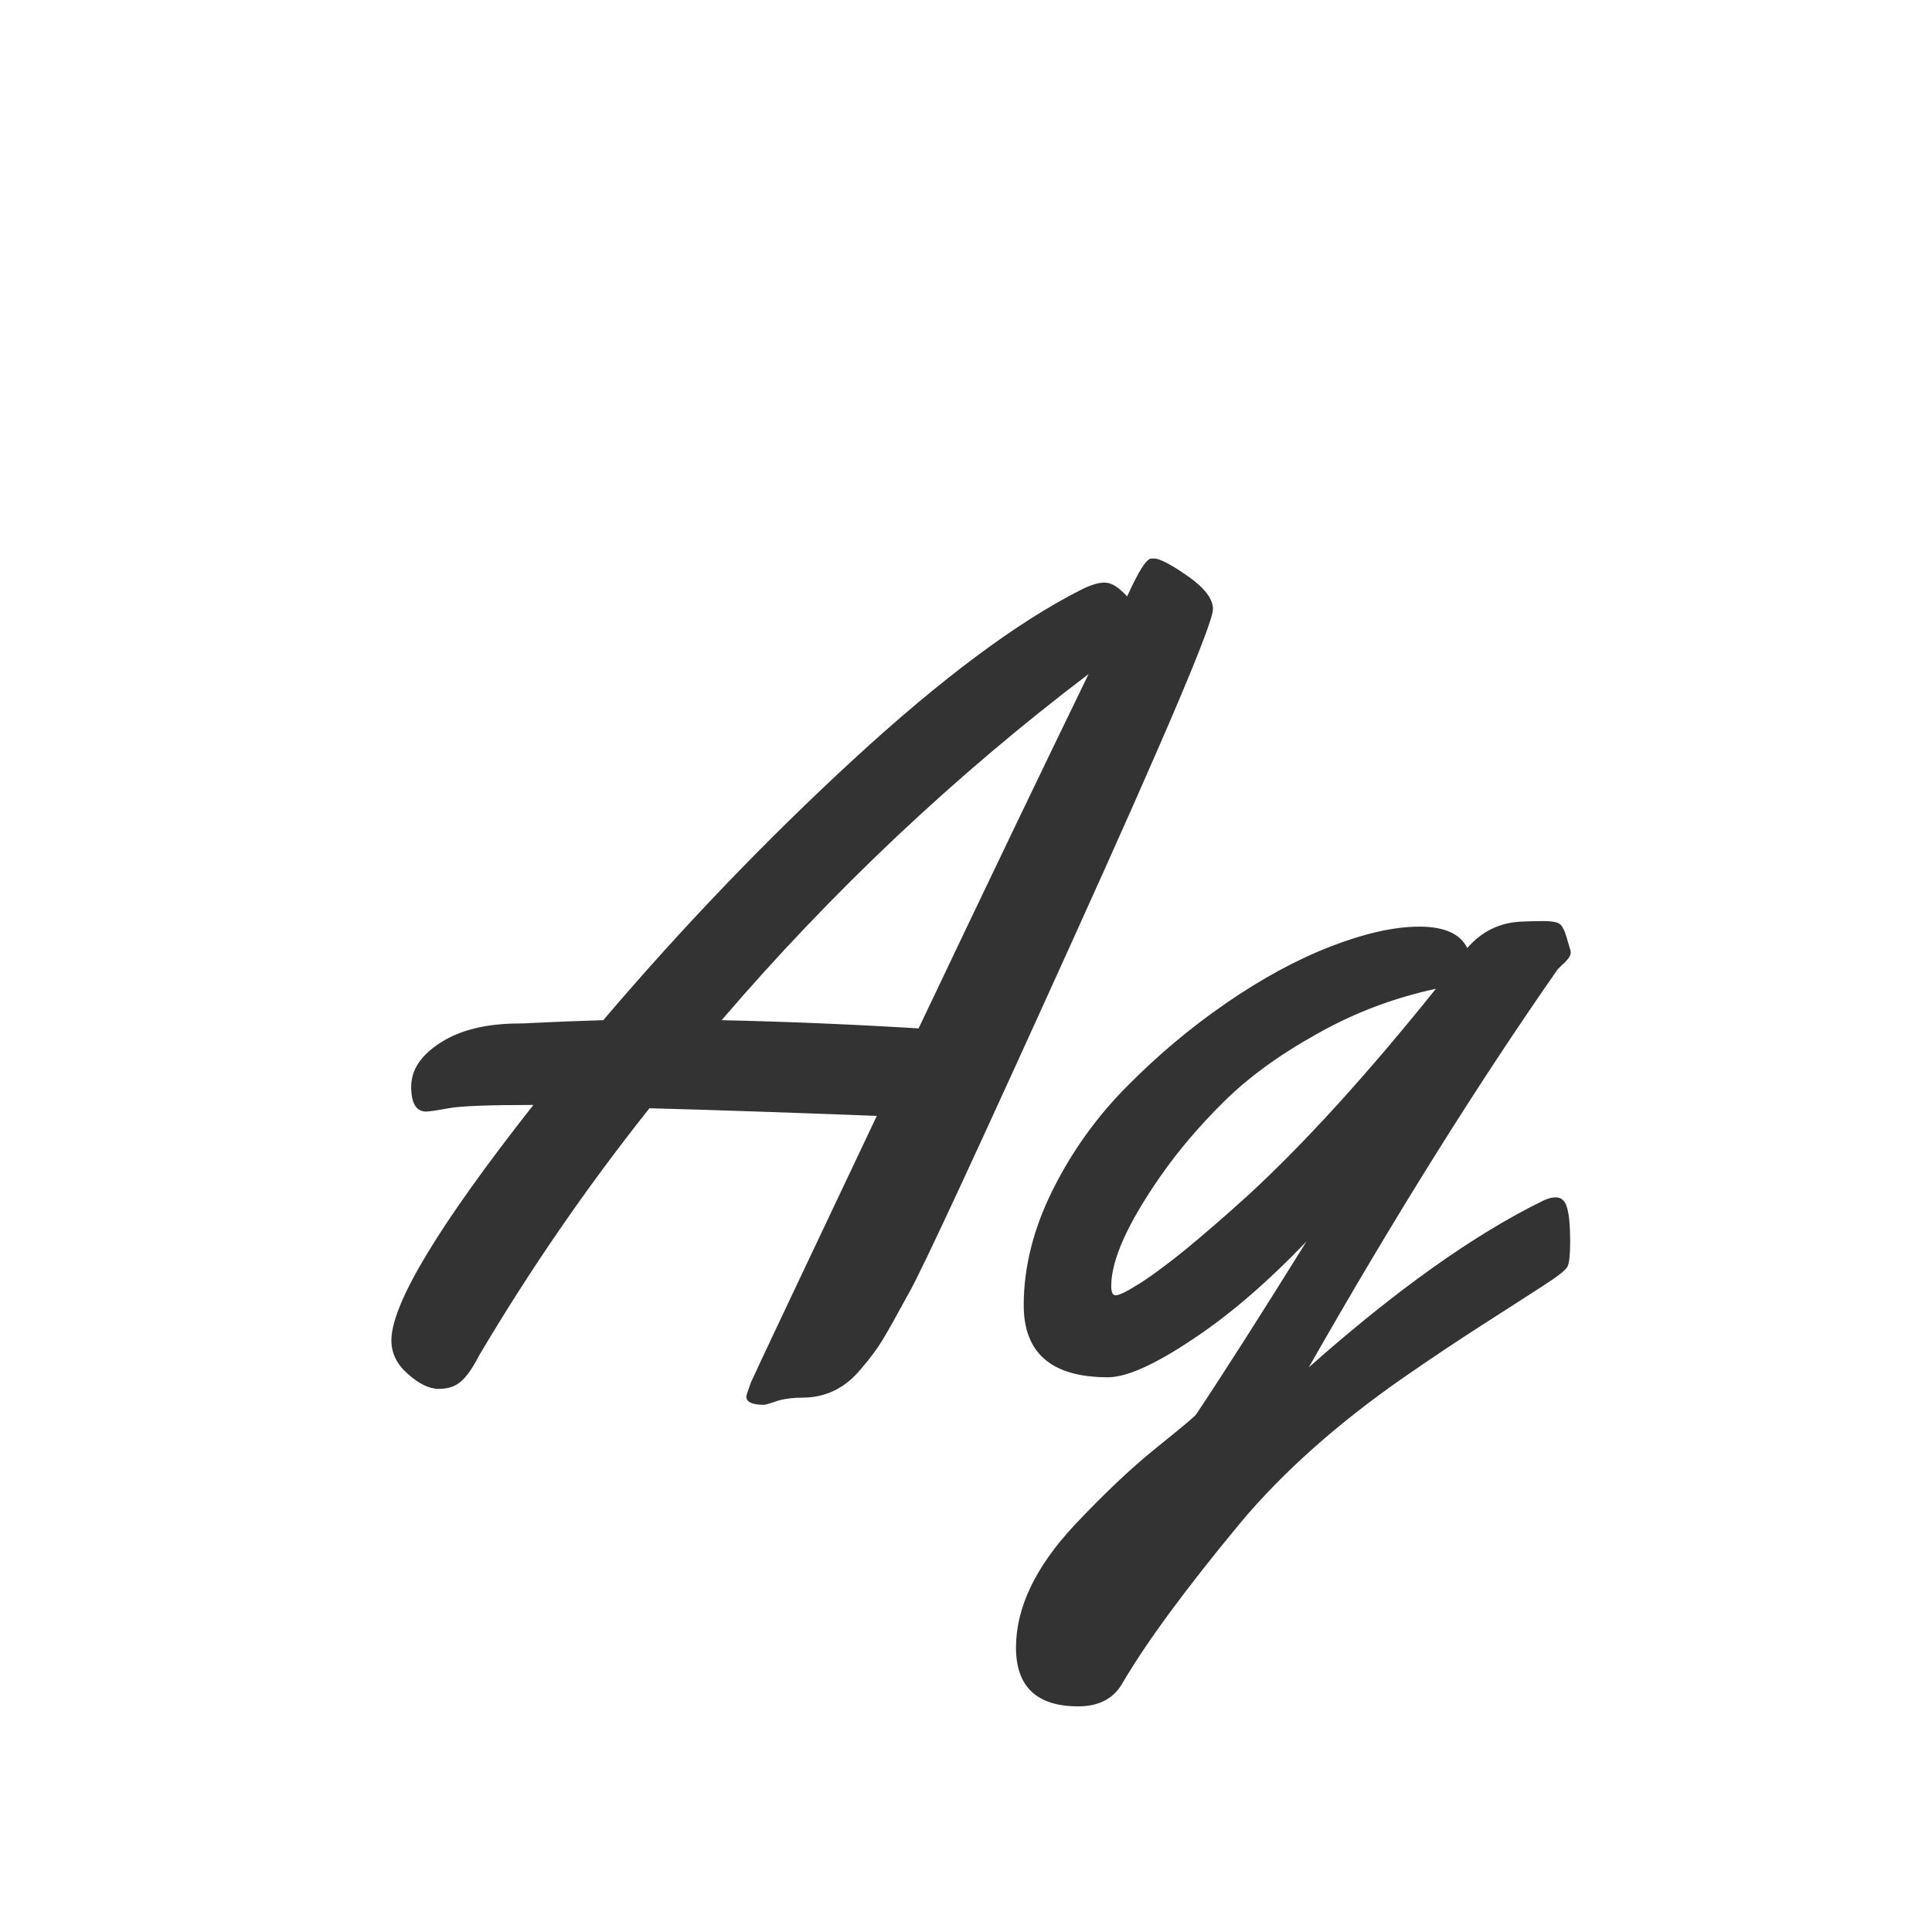 <svg width="24" height="24" viewBox="0 0 24 24" fill="none" xmlns="http://www.w3.org/2000/svg">
<path d="M14.002 7.409C14.143 7.095 14.243 6.938 14.303 6.938H14.337C14.405 6.938 14.544 7.01 14.754 7.156C14.963 7.302 15.068 7.439 15.068 7.566C15.068 7.744 14.485 9.12 13.318 11.695C12.152 14.27 11.482 15.715 11.309 16.029C11.14 16.339 11.024 16.547 10.96 16.651C10.896 16.756 10.81 16.872 10.7 17C10.504 17.241 10.26 17.362 9.969 17.362C9.85 17.362 9.745 17.376 9.654 17.403C9.563 17.435 9.508 17.451 9.49 17.451C9.344 17.451 9.271 17.417 9.271 17.349C9.271 17.335 9.29 17.278 9.326 17.178C9.367 17.082 9.889 15.977 10.892 13.862C9.821 13.821 8.88 13.789 8.068 13.767C7.289 14.746 6.583 15.772 5.949 16.843C5.872 16.993 5.799 17.098 5.73 17.157C5.662 17.221 5.569 17.253 5.45 17.253C5.332 17.253 5.204 17.191 5.067 17.068C4.931 16.95 4.862 16.811 4.862 16.651C4.862 16.196 5.45 15.22 6.626 13.726C6.075 13.726 5.724 13.739 5.573 13.767C5.427 13.794 5.334 13.808 5.293 13.808C5.17 13.808 5.108 13.705 5.108 13.5C5.108 13.29 5.229 13.108 5.471 12.953C5.717 12.794 6.045 12.714 6.455 12.714C6.487 12.714 6.544 12.712 6.626 12.707C6.909 12.693 7.198 12.682 7.494 12.673C8.488 11.506 9.527 10.424 10.611 9.426C11.696 8.428 12.635 7.728 13.428 7.327C13.555 7.263 13.656 7.234 13.729 7.238C13.806 7.238 13.897 7.295 14.002 7.409ZM13.523 8.373C11.86 9.635 10.34 11.069 8.964 12.673C9.771 12.691 10.586 12.725 11.411 12.775C12.241 11.03 12.945 9.562 13.523 8.373ZM15.232 12.461C15.675 12.156 16.107 11.921 16.531 11.757C16.955 11.593 17.322 11.511 17.632 11.511C17.942 11.511 18.14 11.6 18.227 11.777C18.404 11.572 18.625 11.463 18.89 11.449C18.967 11.445 19.063 11.442 19.177 11.442C19.291 11.442 19.361 11.458 19.389 11.49C19.416 11.518 19.441 11.572 19.464 11.654C19.487 11.736 19.5 11.782 19.505 11.791C19.509 11.8 19.512 11.816 19.512 11.839C19.512 11.857 19.5 11.882 19.477 11.914C19.455 11.941 19.427 11.969 19.395 11.996C19.368 12.023 19.352 12.039 19.348 12.044C18.34 13.489 17.311 15.136 16.258 16.986C17.342 16.025 18.313 15.334 19.17 14.915C19.225 14.888 19.277 14.874 19.327 14.874C19.4 14.874 19.448 14.922 19.471 15.018C19.494 15.109 19.505 15.241 19.505 15.414C19.505 15.587 19.494 15.694 19.471 15.735C19.453 15.776 19.348 15.858 19.156 15.981C18.965 16.105 18.716 16.264 18.411 16.46C18.106 16.656 17.782 16.872 17.44 17.109C16.62 17.679 15.946 18.278 15.417 18.907C14.733 19.732 14.243 20.398 13.947 20.903C13.838 21.099 13.653 21.197 13.394 21.197C12.879 21.197 12.621 20.953 12.621 20.466C12.621 19.969 12.865 19.461 13.352 18.941C13.717 18.554 14.052 18.237 14.357 17.991C14.663 17.745 14.829 17.606 14.856 17.574C15.194 17.068 15.652 16.351 16.23 15.421C15.738 15.936 15.26 16.346 14.795 16.651C14.335 16.957 13.991 17.109 13.763 17.109C13.065 17.109 12.717 16.811 12.717 16.214C12.717 15.74 12.838 15.261 13.079 14.778C13.321 14.295 13.63 13.865 14.009 13.486C14.387 13.104 14.795 12.762 15.232 12.461ZM17.837 12.283C17.308 12.397 16.811 12.586 16.347 12.851C15.882 13.11 15.499 13.391 15.198 13.691C14.898 13.988 14.638 14.293 14.419 14.607C14.009 15.195 13.804 15.651 13.804 15.975C13.804 16.052 13.822 16.091 13.858 16.091C13.899 16.091 13.986 16.05 14.118 15.968C14.255 15.886 14.446 15.747 14.692 15.551C14.938 15.35 15.212 15.113 15.513 14.84C16.21 14.197 16.985 13.345 17.837 12.283Z" fill="#333333"/>
</svg>
